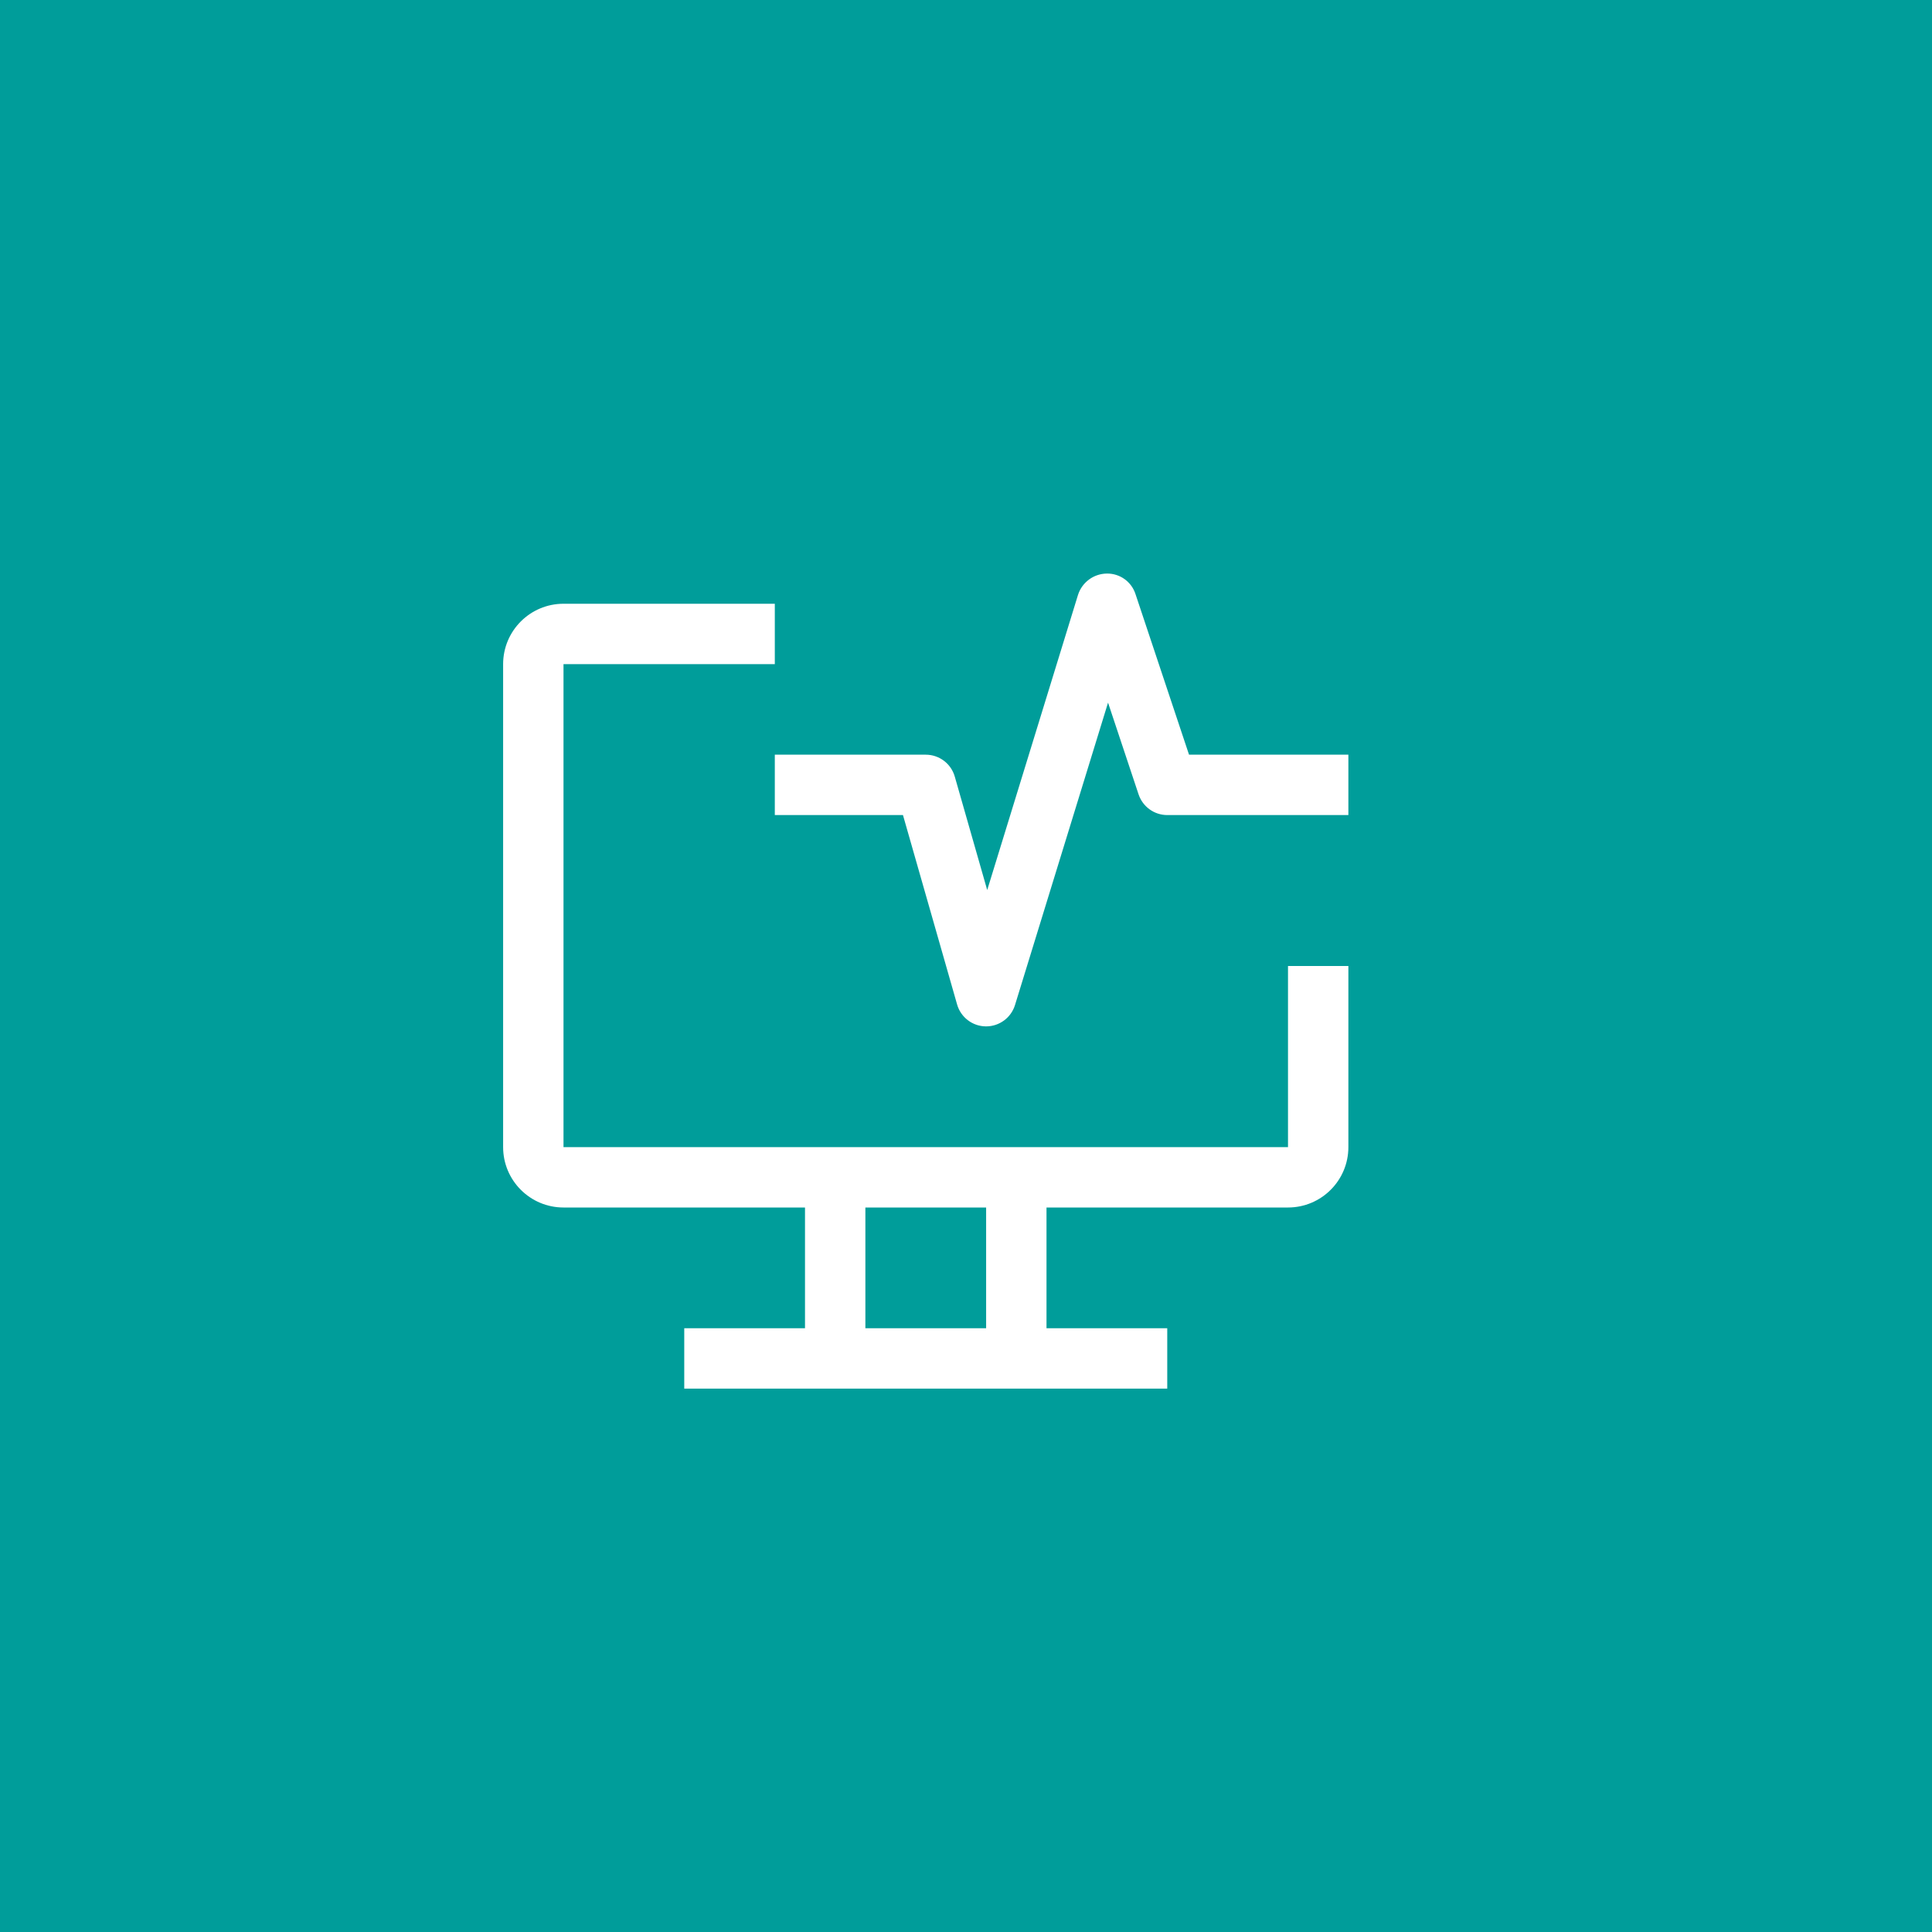 <?xml version="1.0" encoding="UTF-8"?>
<svg width="48px" height="48px" viewBox="0 0 48 48" version="1.1" xmlns="http://www.w3.org/2000/svg" xmlns:xlink="http://www.w3.org/1999/xlink">
    <title>cloud--monitoring</title>
    <g id="V2-Icons" stroke="none" stroke-width="1" fill="none" fill-rule="evenodd">
        <g id="IBM-Cloud-/-Observability" transform="translate(-371, -49)">
            <g id="cloud--monitoring" transform="translate(371, 49)">
                <rect id="Rectangle-Copy-25" fill="#009D9A" x="0" y="0" width="48" height="48"></rect>
                <g transform="translate(11, 12)">
                    <path d="M21,12 L21,16.5 L3,16.5 L3,4.5 L8.25,4.5 L8.25,3 L3,3 C2.172,3 1.5,3.672 1.5,4.5 L1.5,16.5 C1.5,17.328 2.172,18 3,18 L9,18 L9,21 L6,21 L6,22.5 L18,22.5 L18,21 L15,21 L15,18 L21,18 C21.828,18 22.5,17.328 22.5,16.5 L22.5,12 L21,12 Z M13.5,21 L10.5,21 L10.5,18 L13.5,18 L13.5,21 Z" id="Shape" fill="#FFFFFF" fill-rule="nonzero"></path>
                    <path d="M13.5,13.5 L13.492,13.5 C13.161,13.497 12.87,13.275 12.779,12.956 L11.434,8.25 L8.25,8.25 L8.25,6.75 L12,6.75 C12.335,6.75 12.629,6.972 12.721,7.294 L13.527,10.113 L15.783,2.779 C15.883,2.467 16.172,2.253 16.5,2.25 C16.824,2.245 17.114,2.454 17.212,2.763 L18.541,6.75 L22.5,6.75 L22.5,8.25 L18,8.25 C17.677,8.25 17.391,8.043 17.288,7.737 L16.529,5.457 L14.217,12.971 C14.12,13.285 13.829,13.5 13.5,13.5 Z" id="Path" fill="#FFFFFF" fill-rule="nonzero"></path>
                    <rect id="_Transparent_Rectangle_" x="0" y="0" width="24" height="24"></rect>
                </g>
            </g>
        </g>
    </g>
</svg>